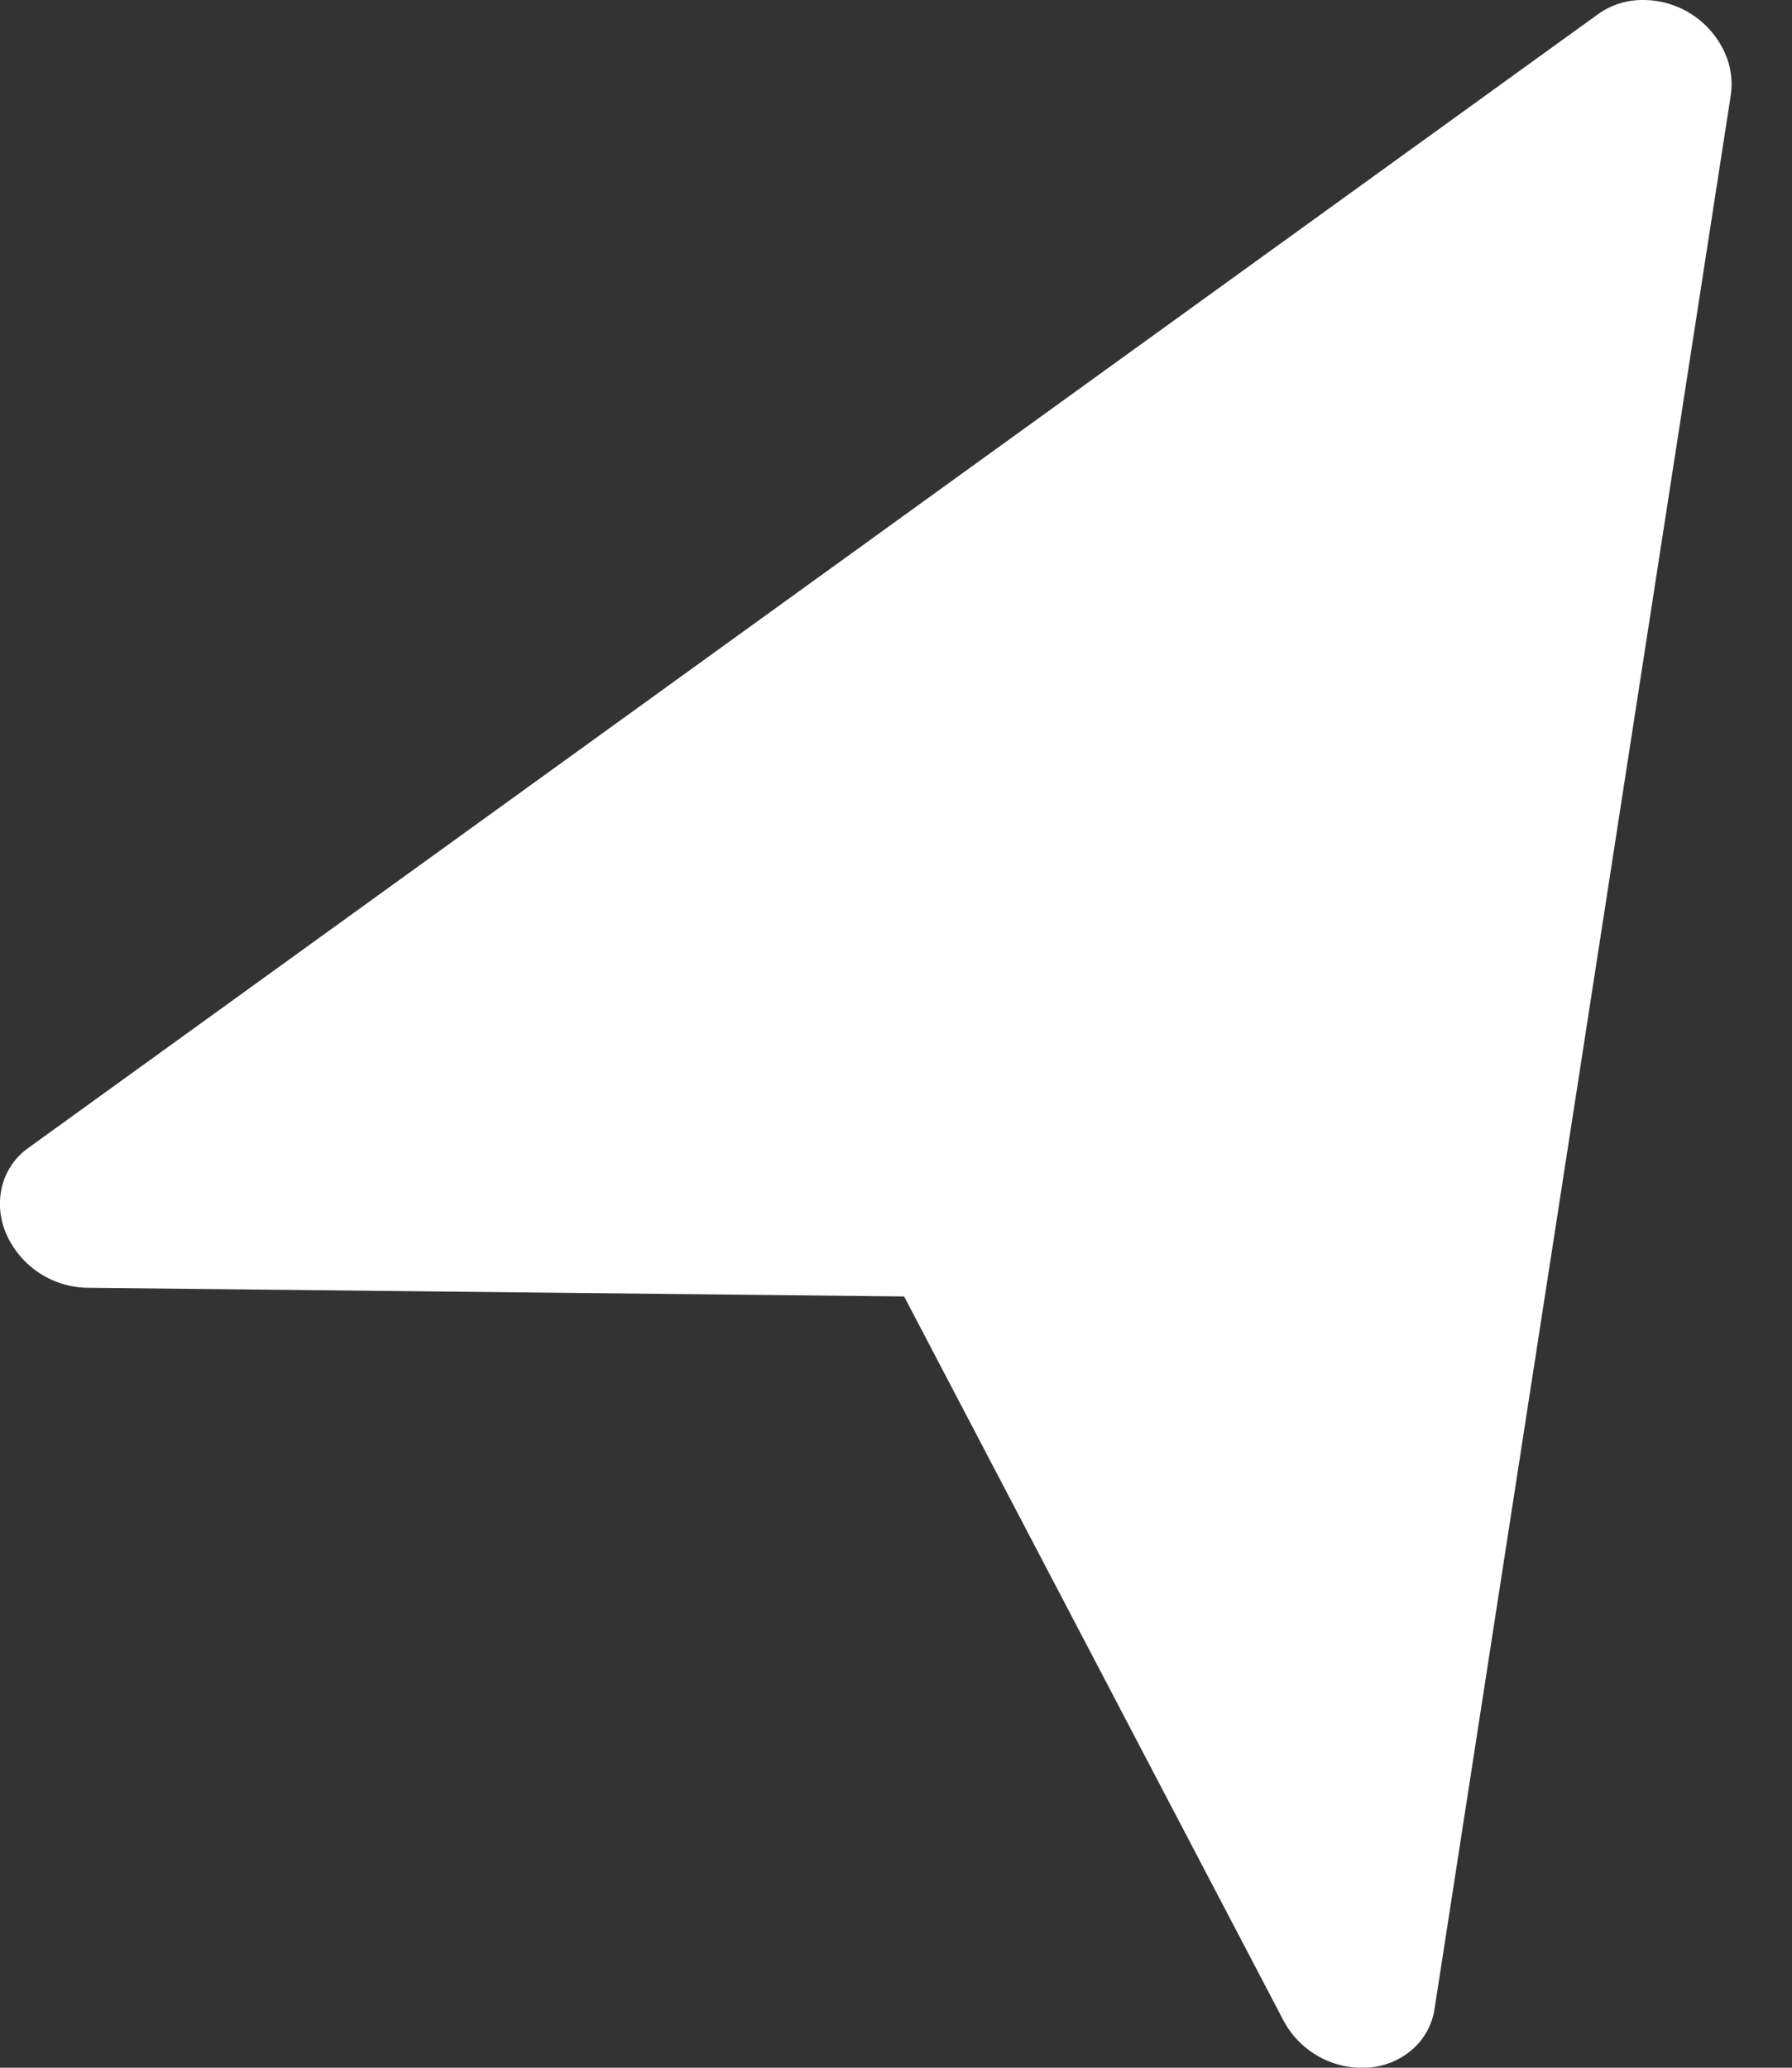 <svg xmlns="http://www.w3.org/2000/svg" width="13" height="15" fill="none" viewBox="0 0 13 15">
    <rect x="0" y="0" width="13" height="15" fill="#333333" stroke="none"/>
    <path fill="#fff" d="M10.406 14.579L12.555.696a.551.551 0 0 0-.053-.335.65.65 0 0 0-.59-.361.551.551 0 0 0-.322.105L.202 8.33a.488.488 0 0 0-.187.276.54.54 0 0 0 .03.344.654.654 0 0 0 .588.392l5.926.063 2.75 5.249a.646.646 0 0 0 .615.345.54.54 0 0 0 .32-.13.487.487 0 0 0 .162-.29z"/>
</svg>
